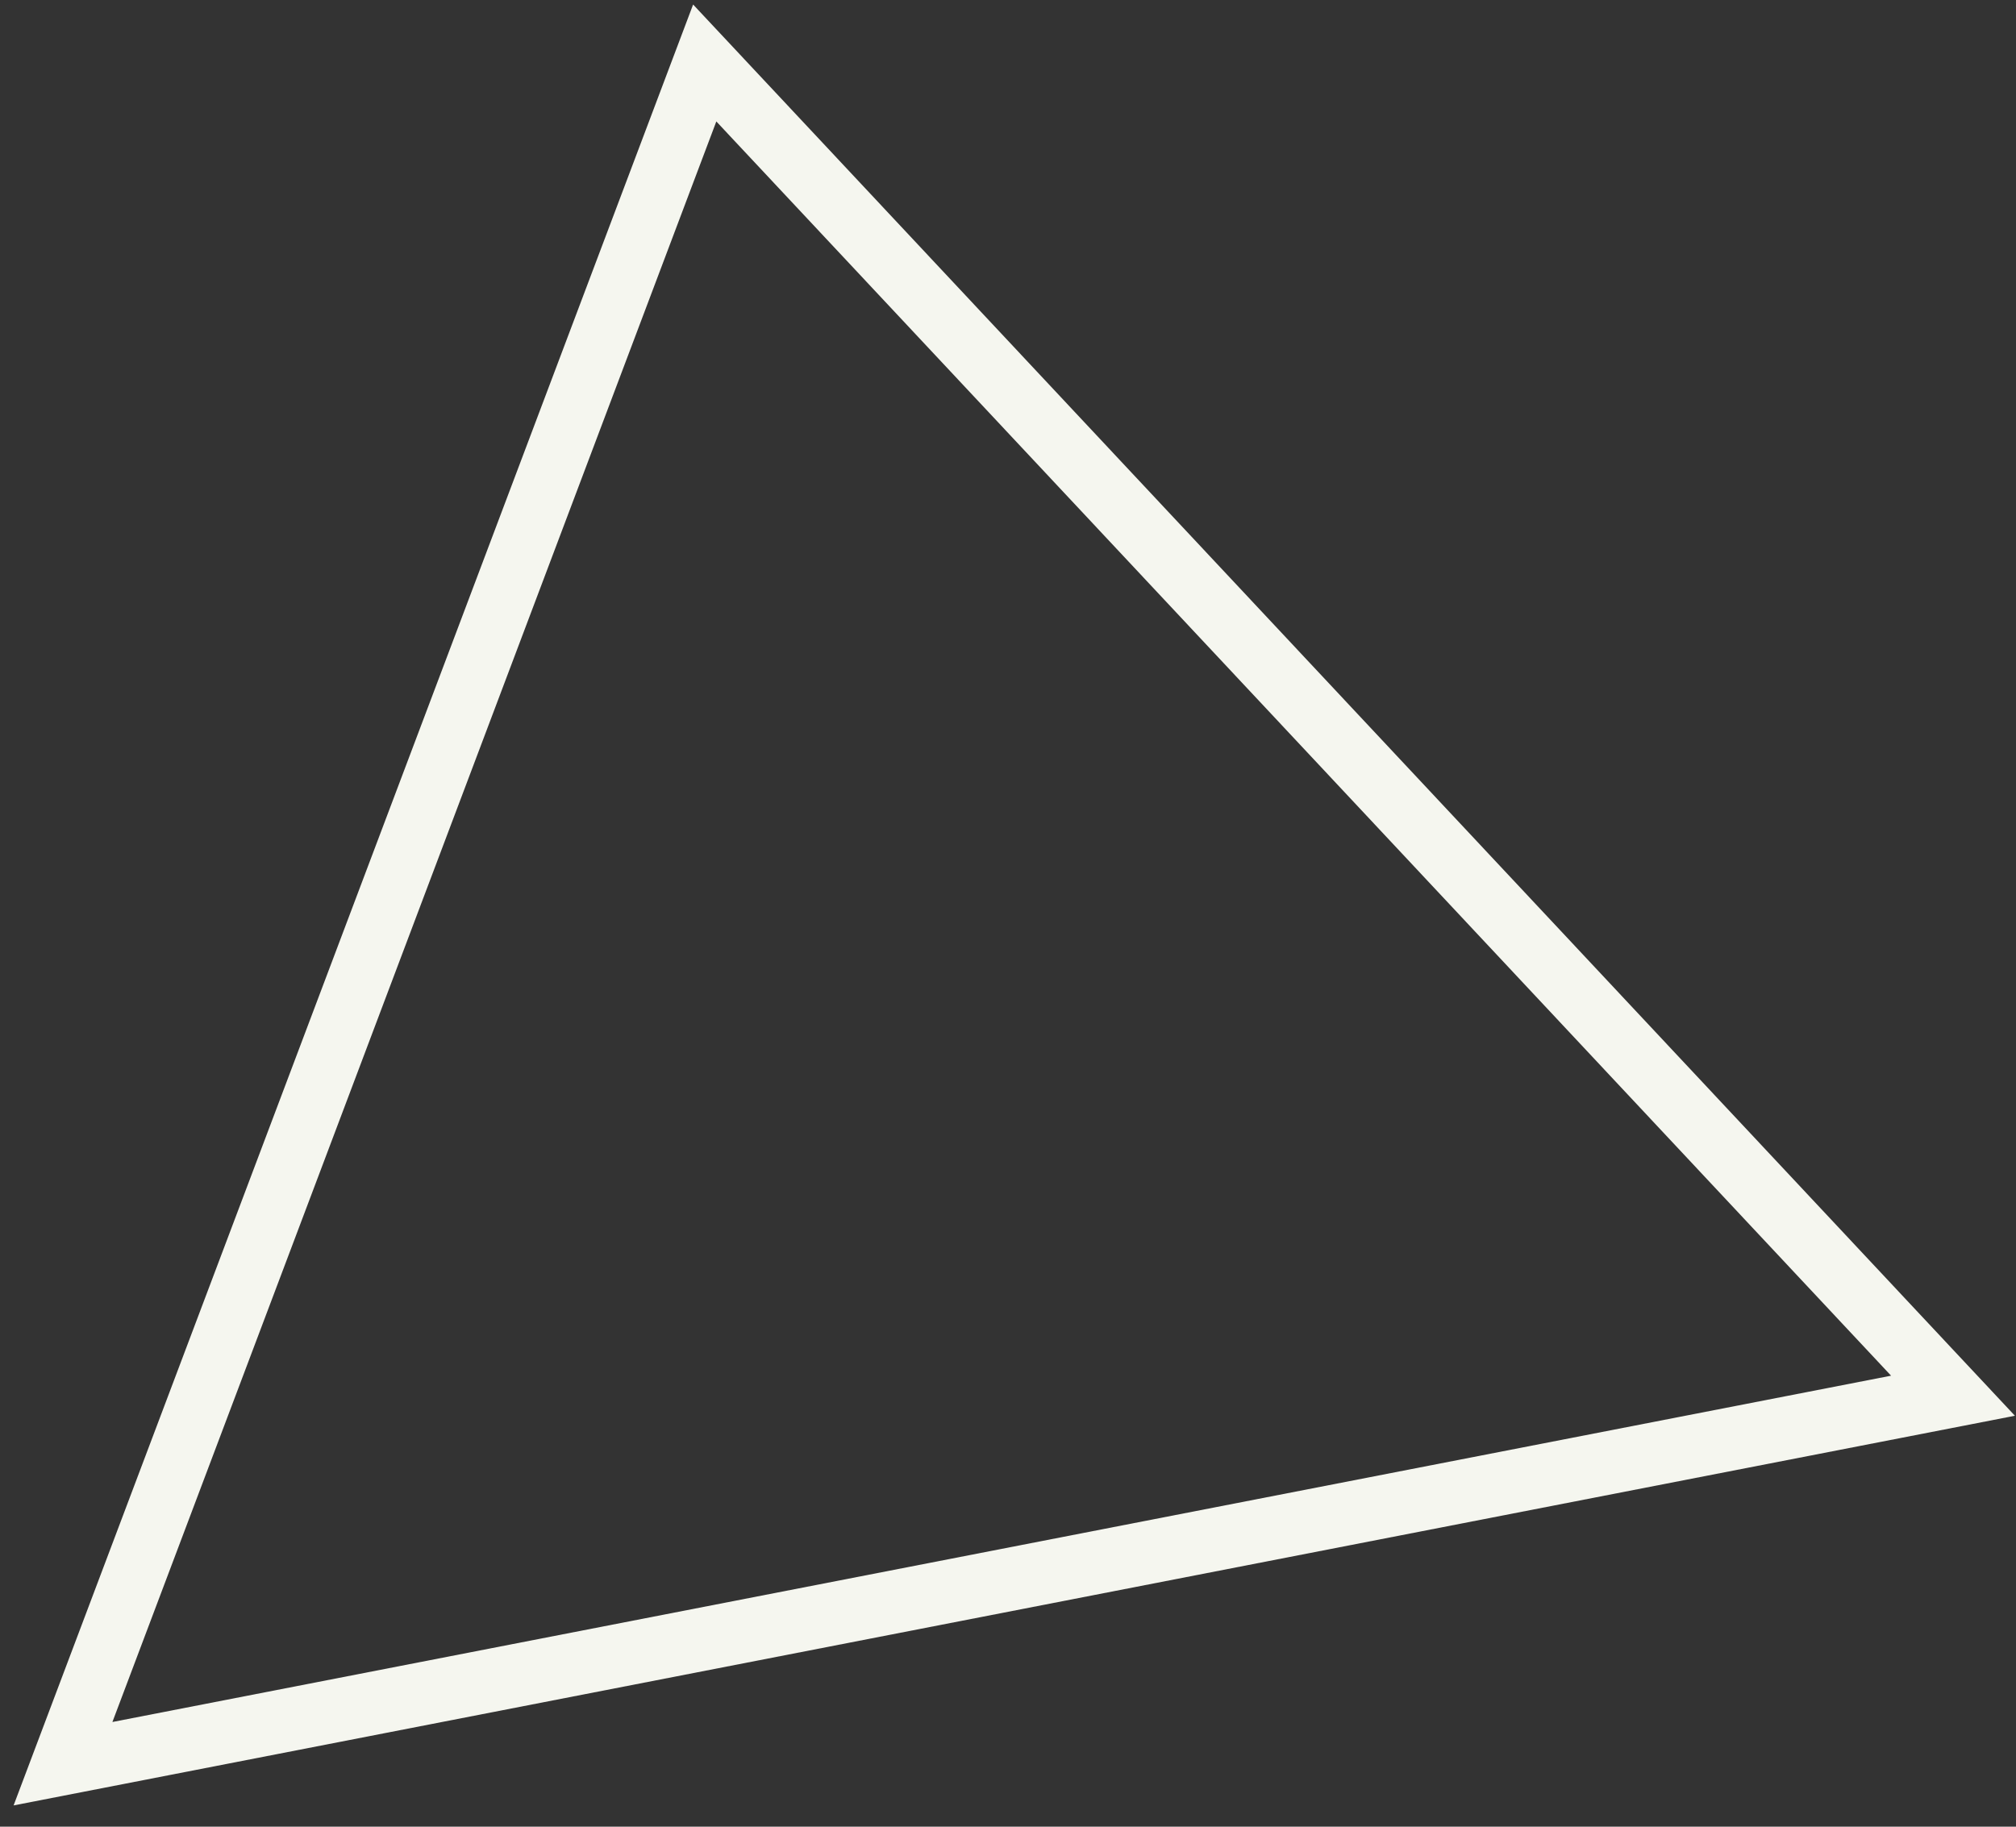 <svg width="32" height="29" viewBox="0 0 32 29" fill="none" xmlns="http://www.w3.org/2000/svg">
<rect x="0" y="0" width="32" height="29" fill="#333333" stroke="none"/>
<path d="M11.186 1L1 28L31 22.158L11.186 1Z" stroke="#F5F6EF"/>
</svg>
